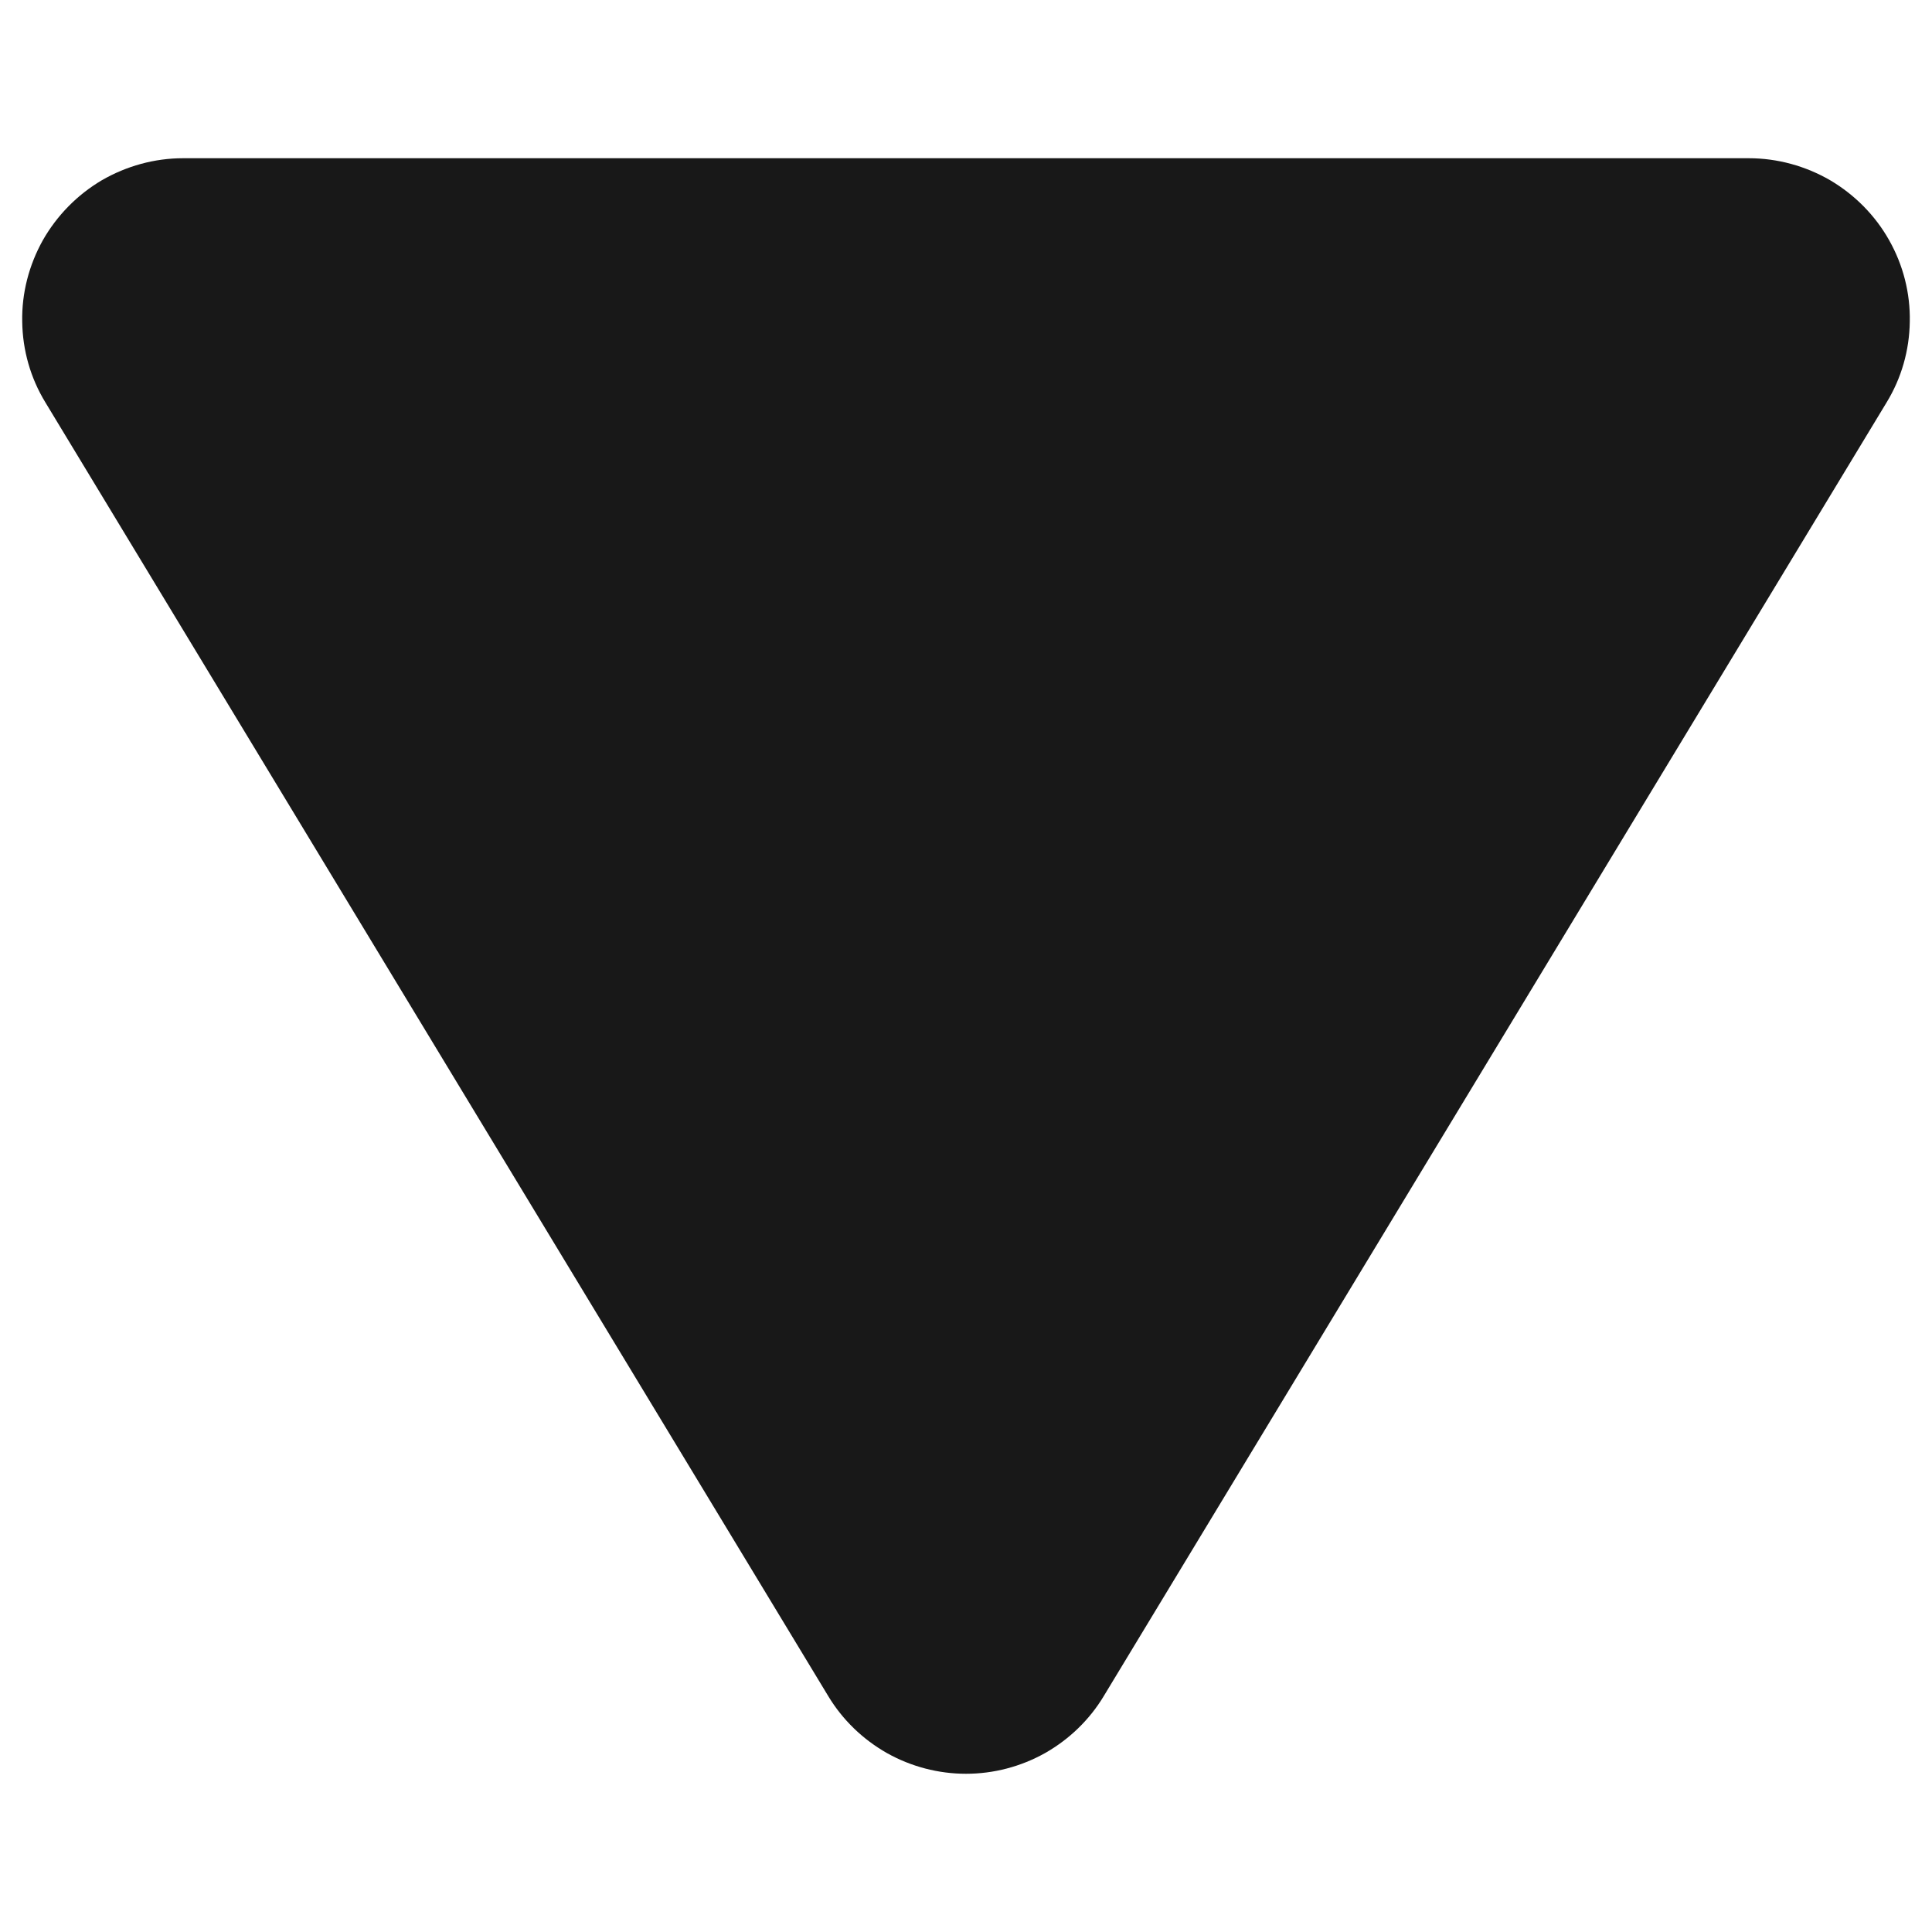 <svg width="10" height="10" viewBox="0 0 10 10" xmlns="http://www.w3.org/2000/svg"><path d="M9.778 1.243C9.706 1.115 9.6 1.008 9.473 0.933C9.345 0.859 9.2 0.819 9.052 0.819H0.947C0.8 0.819 0.655 0.859 0.527 0.933C0.4 1.008 0.295 1.115 0.222 1.243C0.15 1.372 0.112 1.517 0.115 1.665C0.117 1.813 0.158 1.957 0.235 2.083L4.287 8.779C4.361 8.902 4.466 9.003 4.591 9.074C4.716 9.144 4.857 9.181 5 9.181C5.143 9.181 5.284 9.144 5.409 9.074C5.534 9.003 5.639 8.902 5.713 8.779L9.765 2.083C9.842 1.957 9.883 1.813 9.885 1.665C9.888 1.518 9.851 1.372 9.778 1.243Z" fill="#181818"></path></svg>